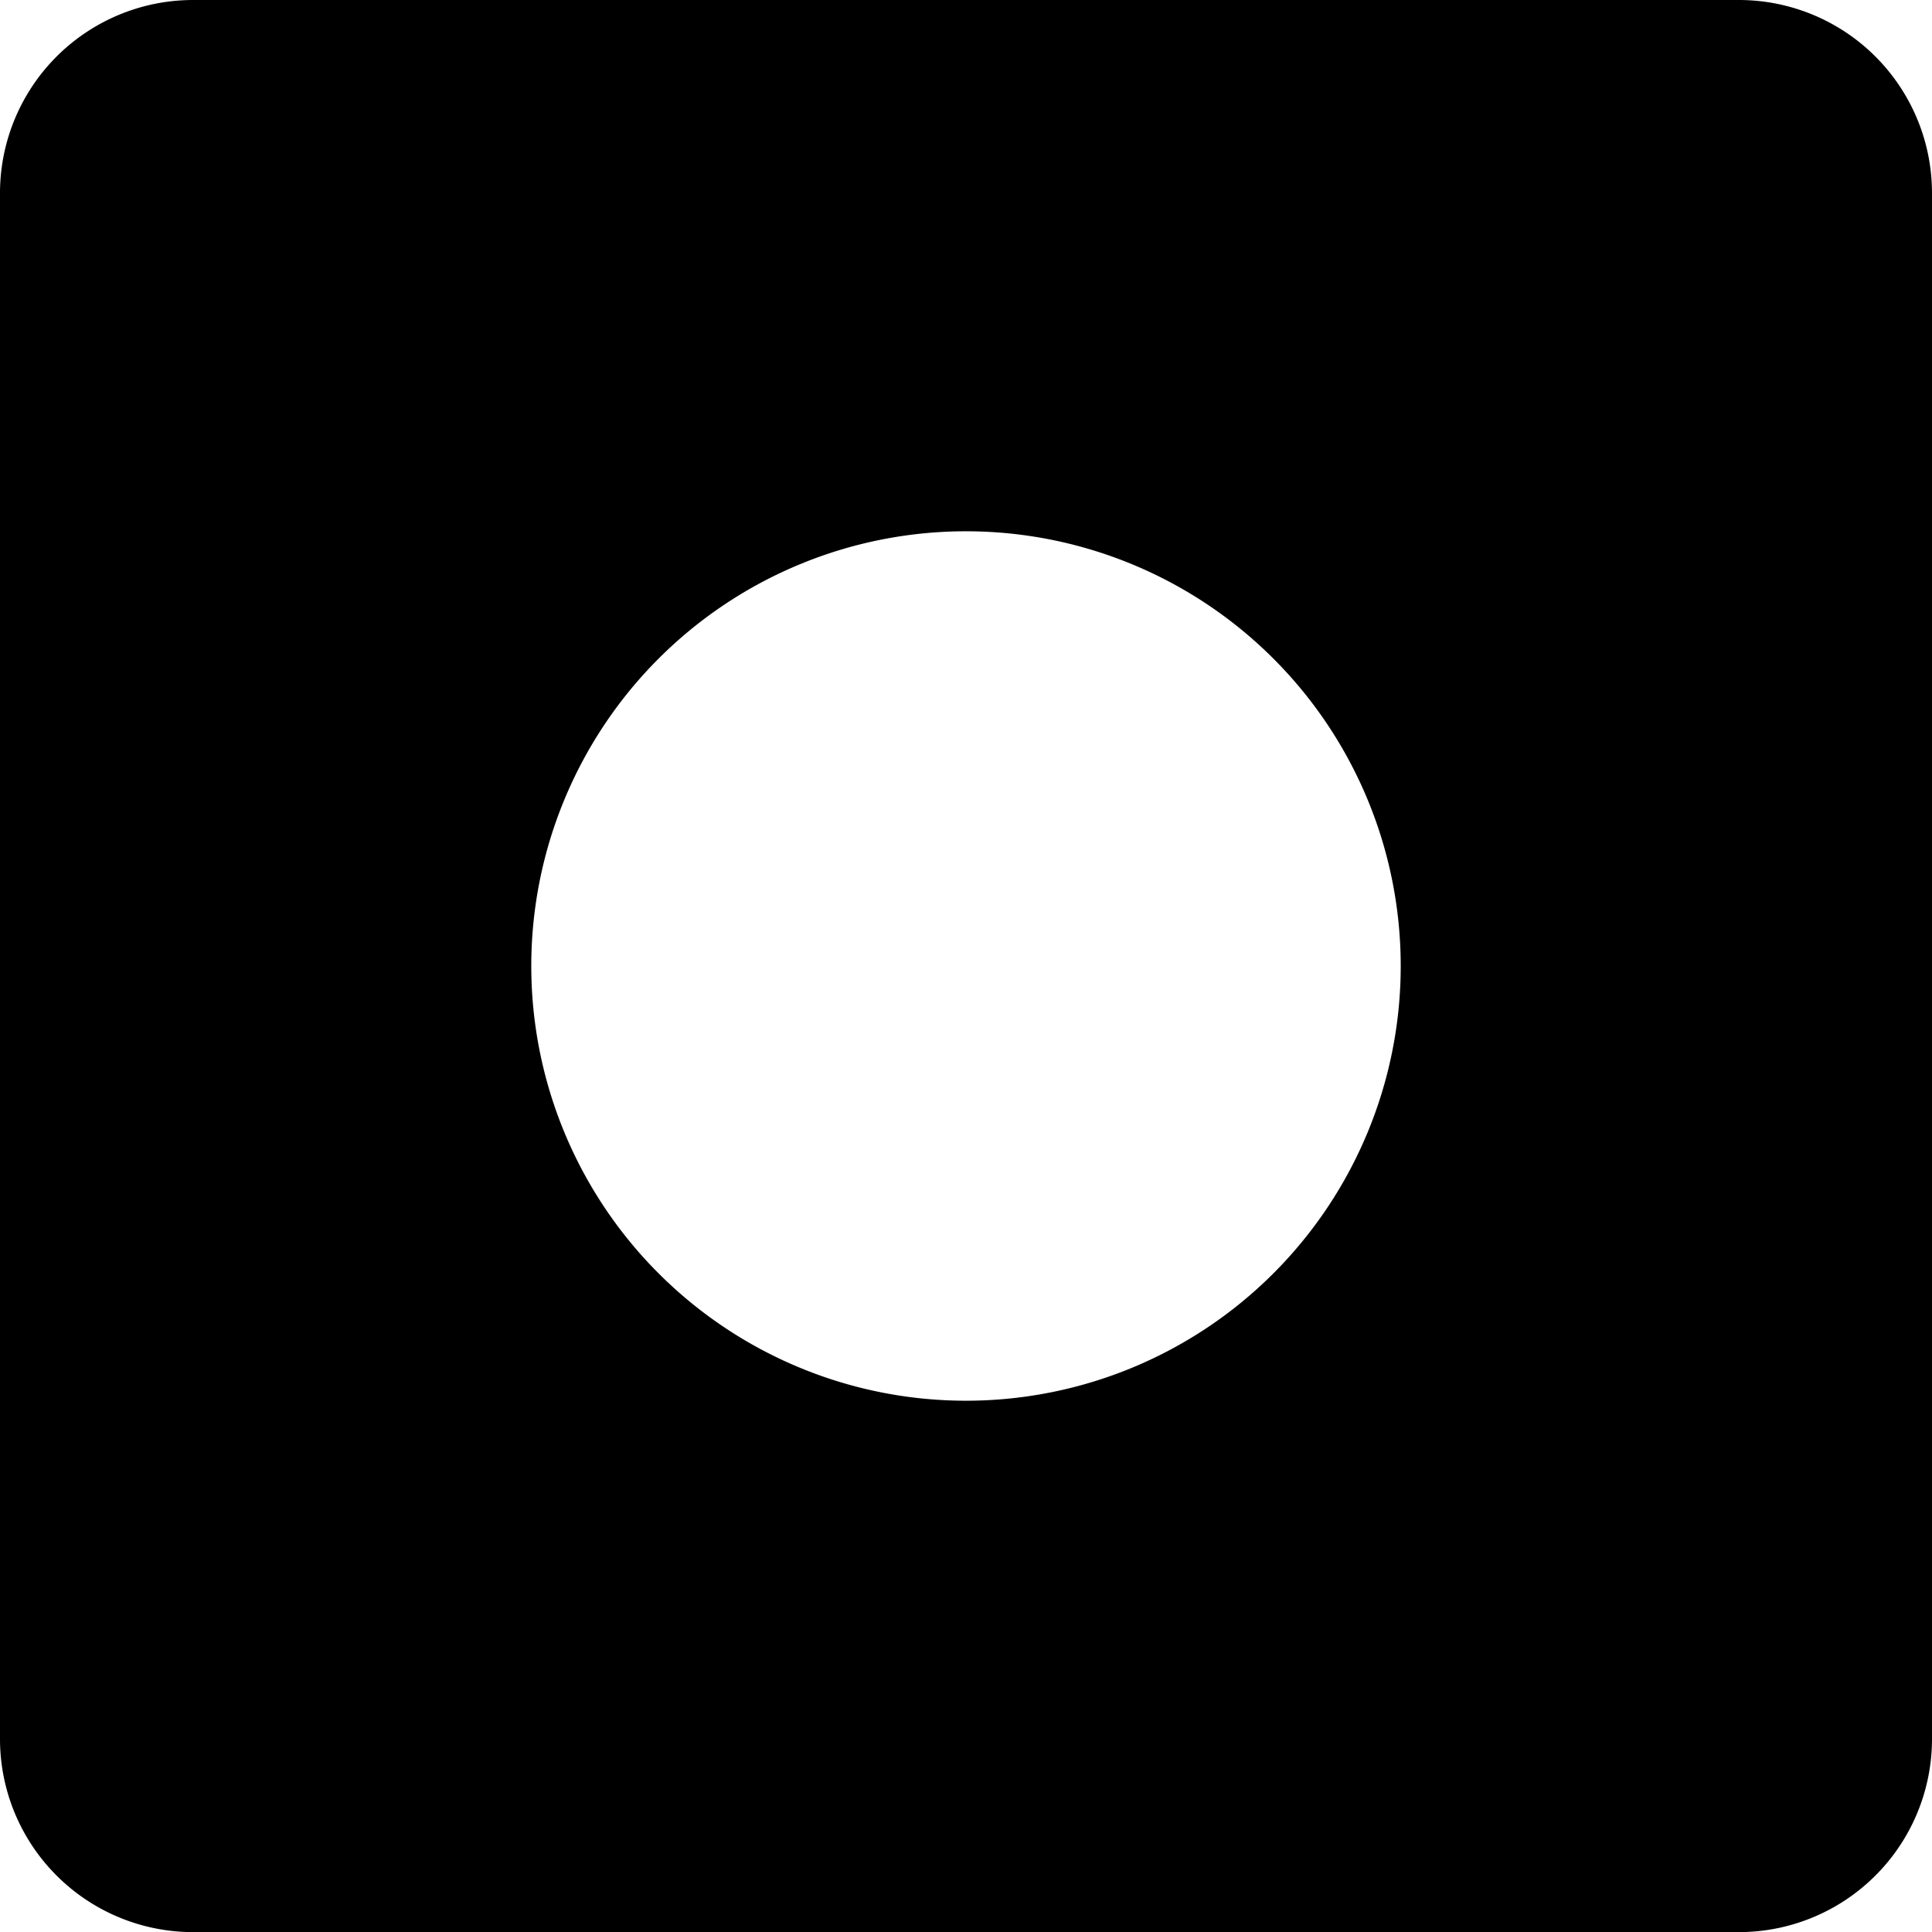 <svg xmlns="http://www.w3.org/2000/svg" width="16.666" height="16.667" viewBox="0 0 16.666 16.667">
  <path id="패스_4935" data-name="패스 4935" d="M418.833,22.667a1.666,1.666,0,0,0-1.666,1.667V37.667a1.666,1.666,0,0,0,1.666,1.667h13.334a1.666,1.666,0,0,0,1.666-1.667V24.334a1.666,1.666,0,0,0-1.666-1.667ZM425.5,34.75A3.75,3.75,0,1,0,421.75,31,3.75,3.75,0,0,0,425.5,34.75Z" transform="translate(-417.167 -22.667)" fill-rule="evenodd"/>
</svg>
